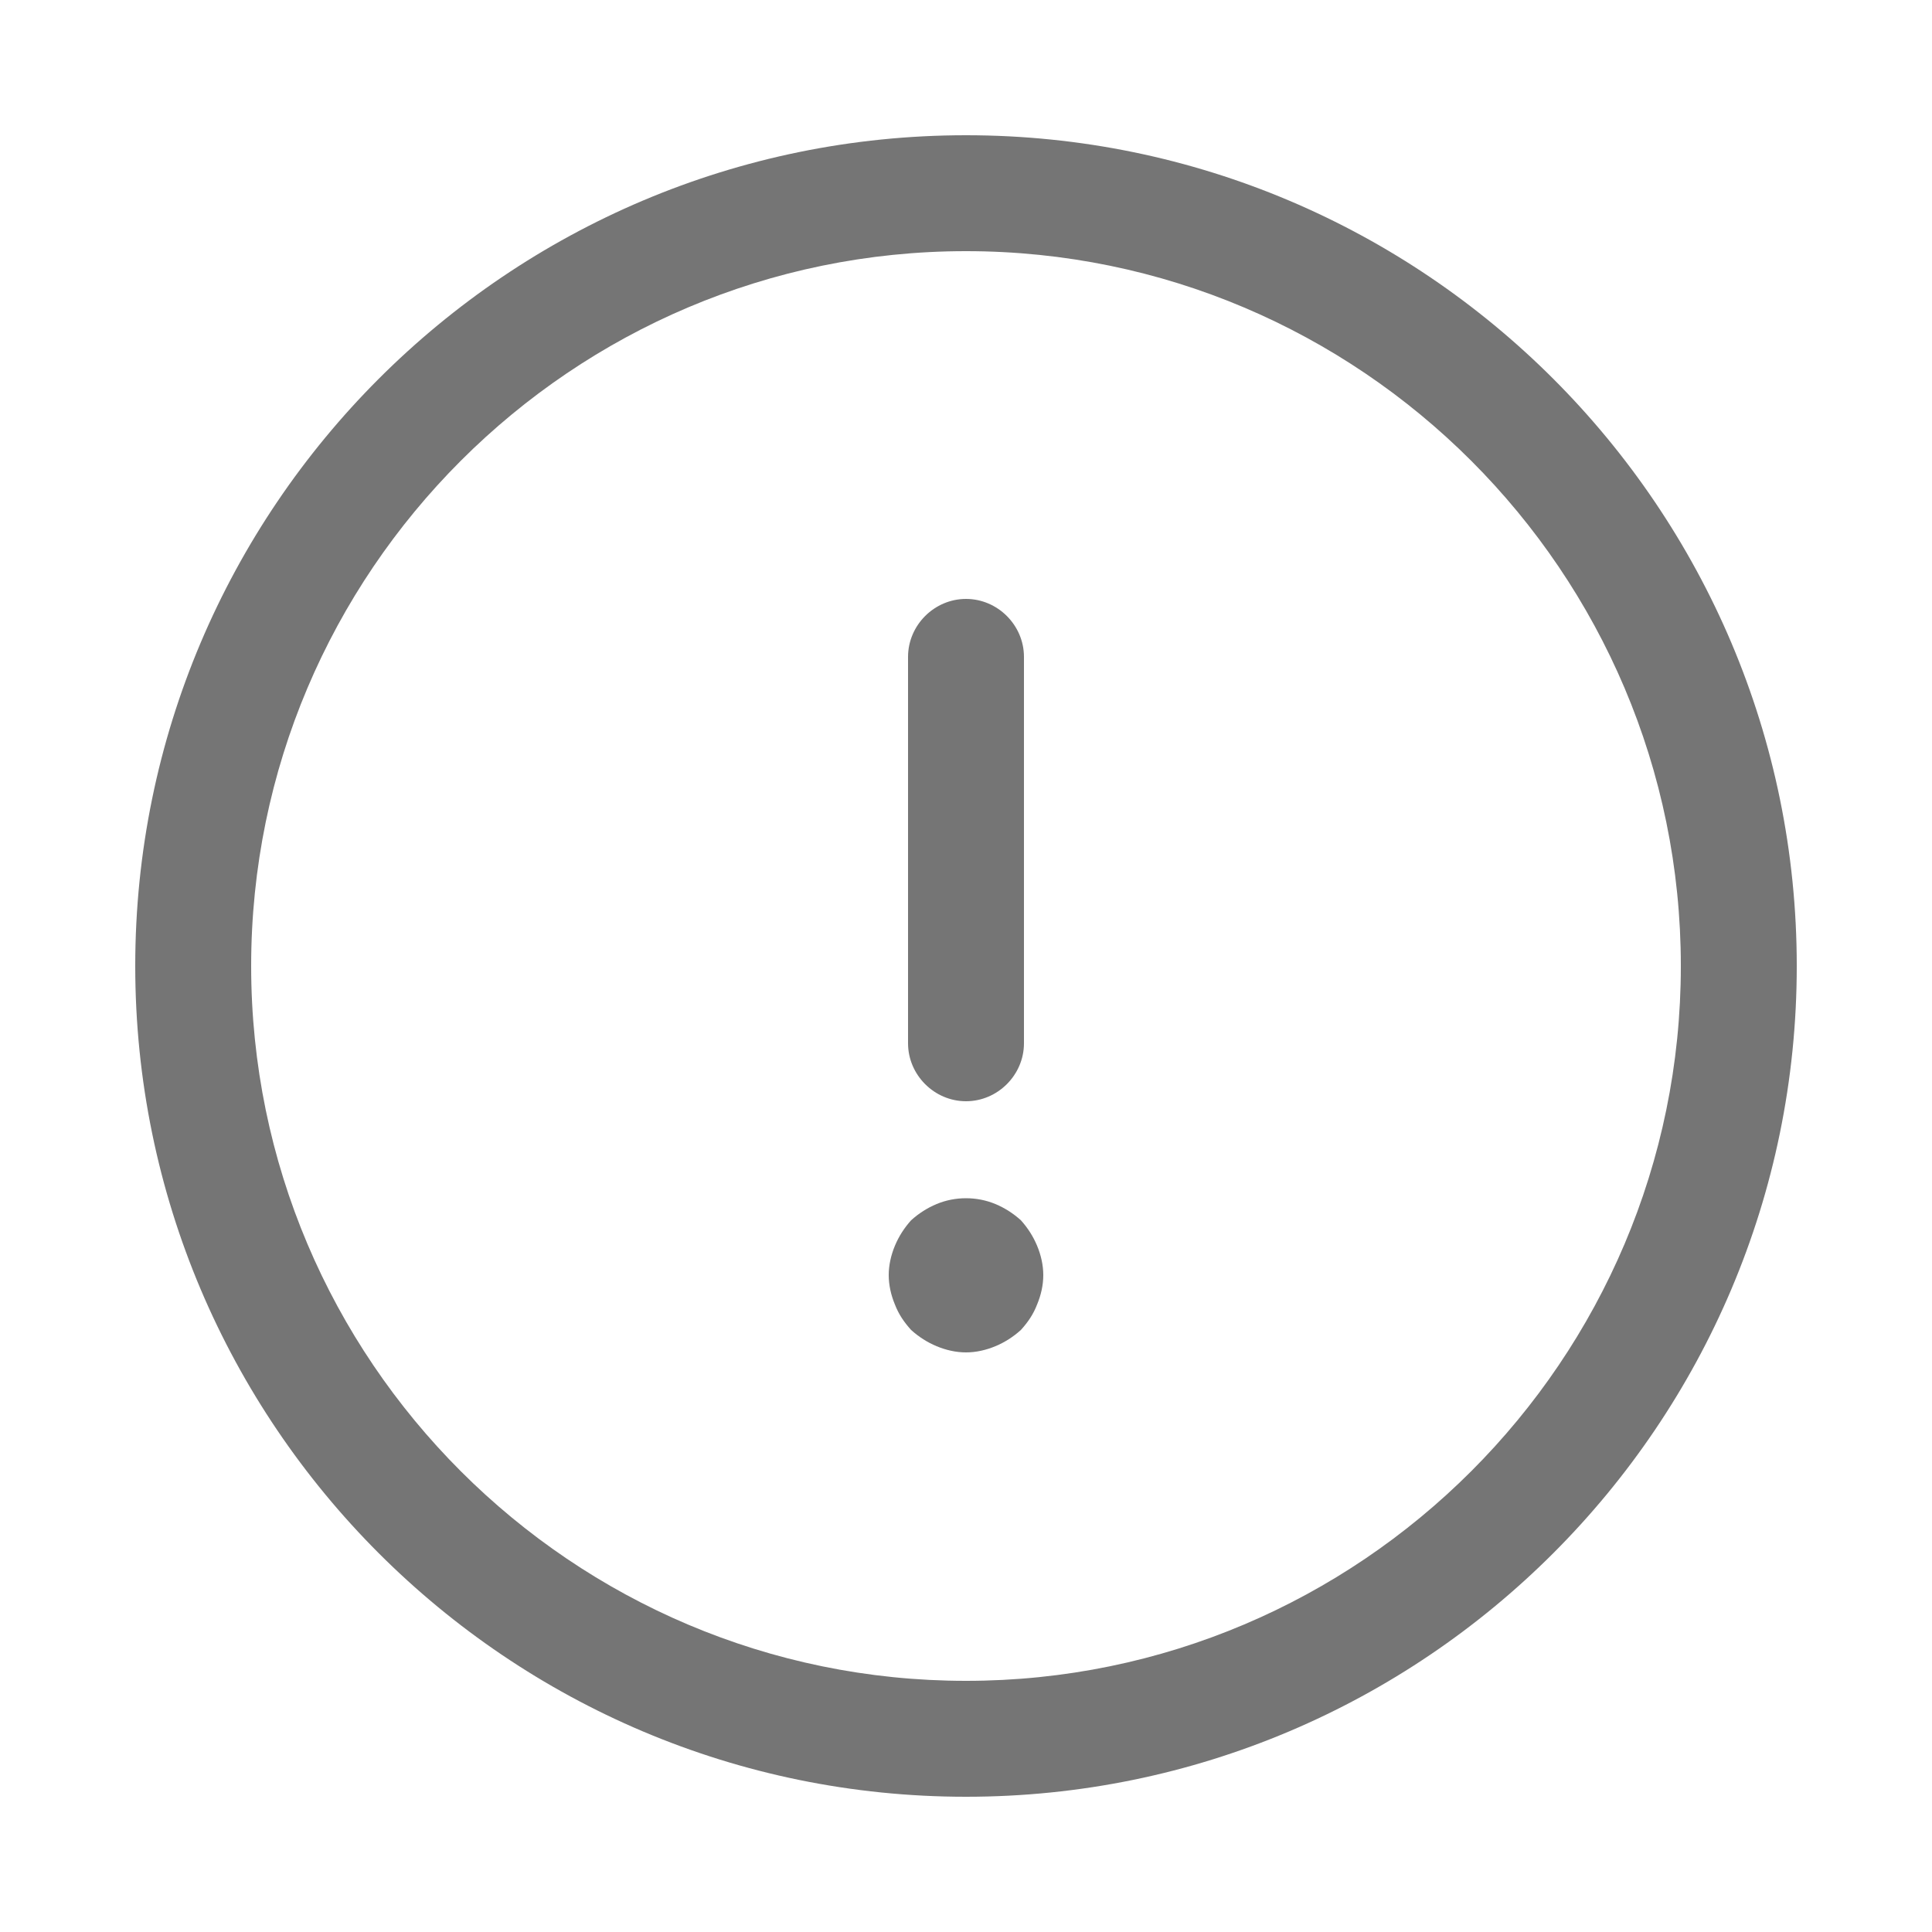 <svg width="25" height="25" viewBox="0 0 25 25" fill="none" xmlns="http://www.w3.org/2000/svg">
<g clip-path="url(#clip0_2833_16688)">
<path d="M12.5 23.25C6.57 23.25 1.75 18.43 1.75 12.5C1.75 6.57 6.57 1.75 12.5 1.75C18.43 1.75 23.25 6.57 23.25 12.5C23.25 18.43 18.43 23.25 12.5 23.25ZM12.5 3.25C7.4 3.25 3.25 7.4 3.25 12.5C3.25 17.6 7.4 21.75 12.5 21.75C17.6 21.75 21.75 17.6 21.75 12.5C21.75 7.4 17.6 3.25 12.5 3.25Z" fill="#757575"/>
<path d="M12.5 14.25C12.09 14.25 11.75 13.91 11.75 13.5V8.5C11.75 8.09 12.09 7.75 12.5 7.75C12.91 7.75 13.25 8.09 13.25 8.5V13.5C13.25 13.91 12.91 14.25 12.5 14.25Z" fill="#757575"/>
<path d="M12.5 17.5C12.37 17.5 12.24 17.47 12.12 17.42C12 17.37 11.89 17.3 11.79 17.21C11.7 17.11 11.63 17.01 11.58 16.88C11.53 16.76 11.5 16.63 11.5 16.5C11.5 16.37 11.53 16.24 11.58 16.12C11.63 16 11.7 15.89 11.79 15.79C11.89 15.7 12 15.63 12.12 15.58C12.36 15.48 12.64 15.48 12.88 15.58C13 15.63 13.11 15.7 13.21 15.79C13.3 15.89 13.37 16 13.42 16.12C13.47 16.24 13.5 16.37 13.5 16.5C13.5 16.63 13.47 16.76 13.42 16.88C13.37 17.01 13.3 17.11 13.21 17.21C13.11 17.3 13 17.37 12.88 17.42C12.76 17.47 12.63 17.5 12.5 17.5Z" fill="#757575"/>
</g>
<defs>
<clipPath id="clip0_2833_16688">
<rect width="24" height="24" fill="white" transform="translate(0.5 0.5)"/>
</clipPath>
</defs>
</svg>
